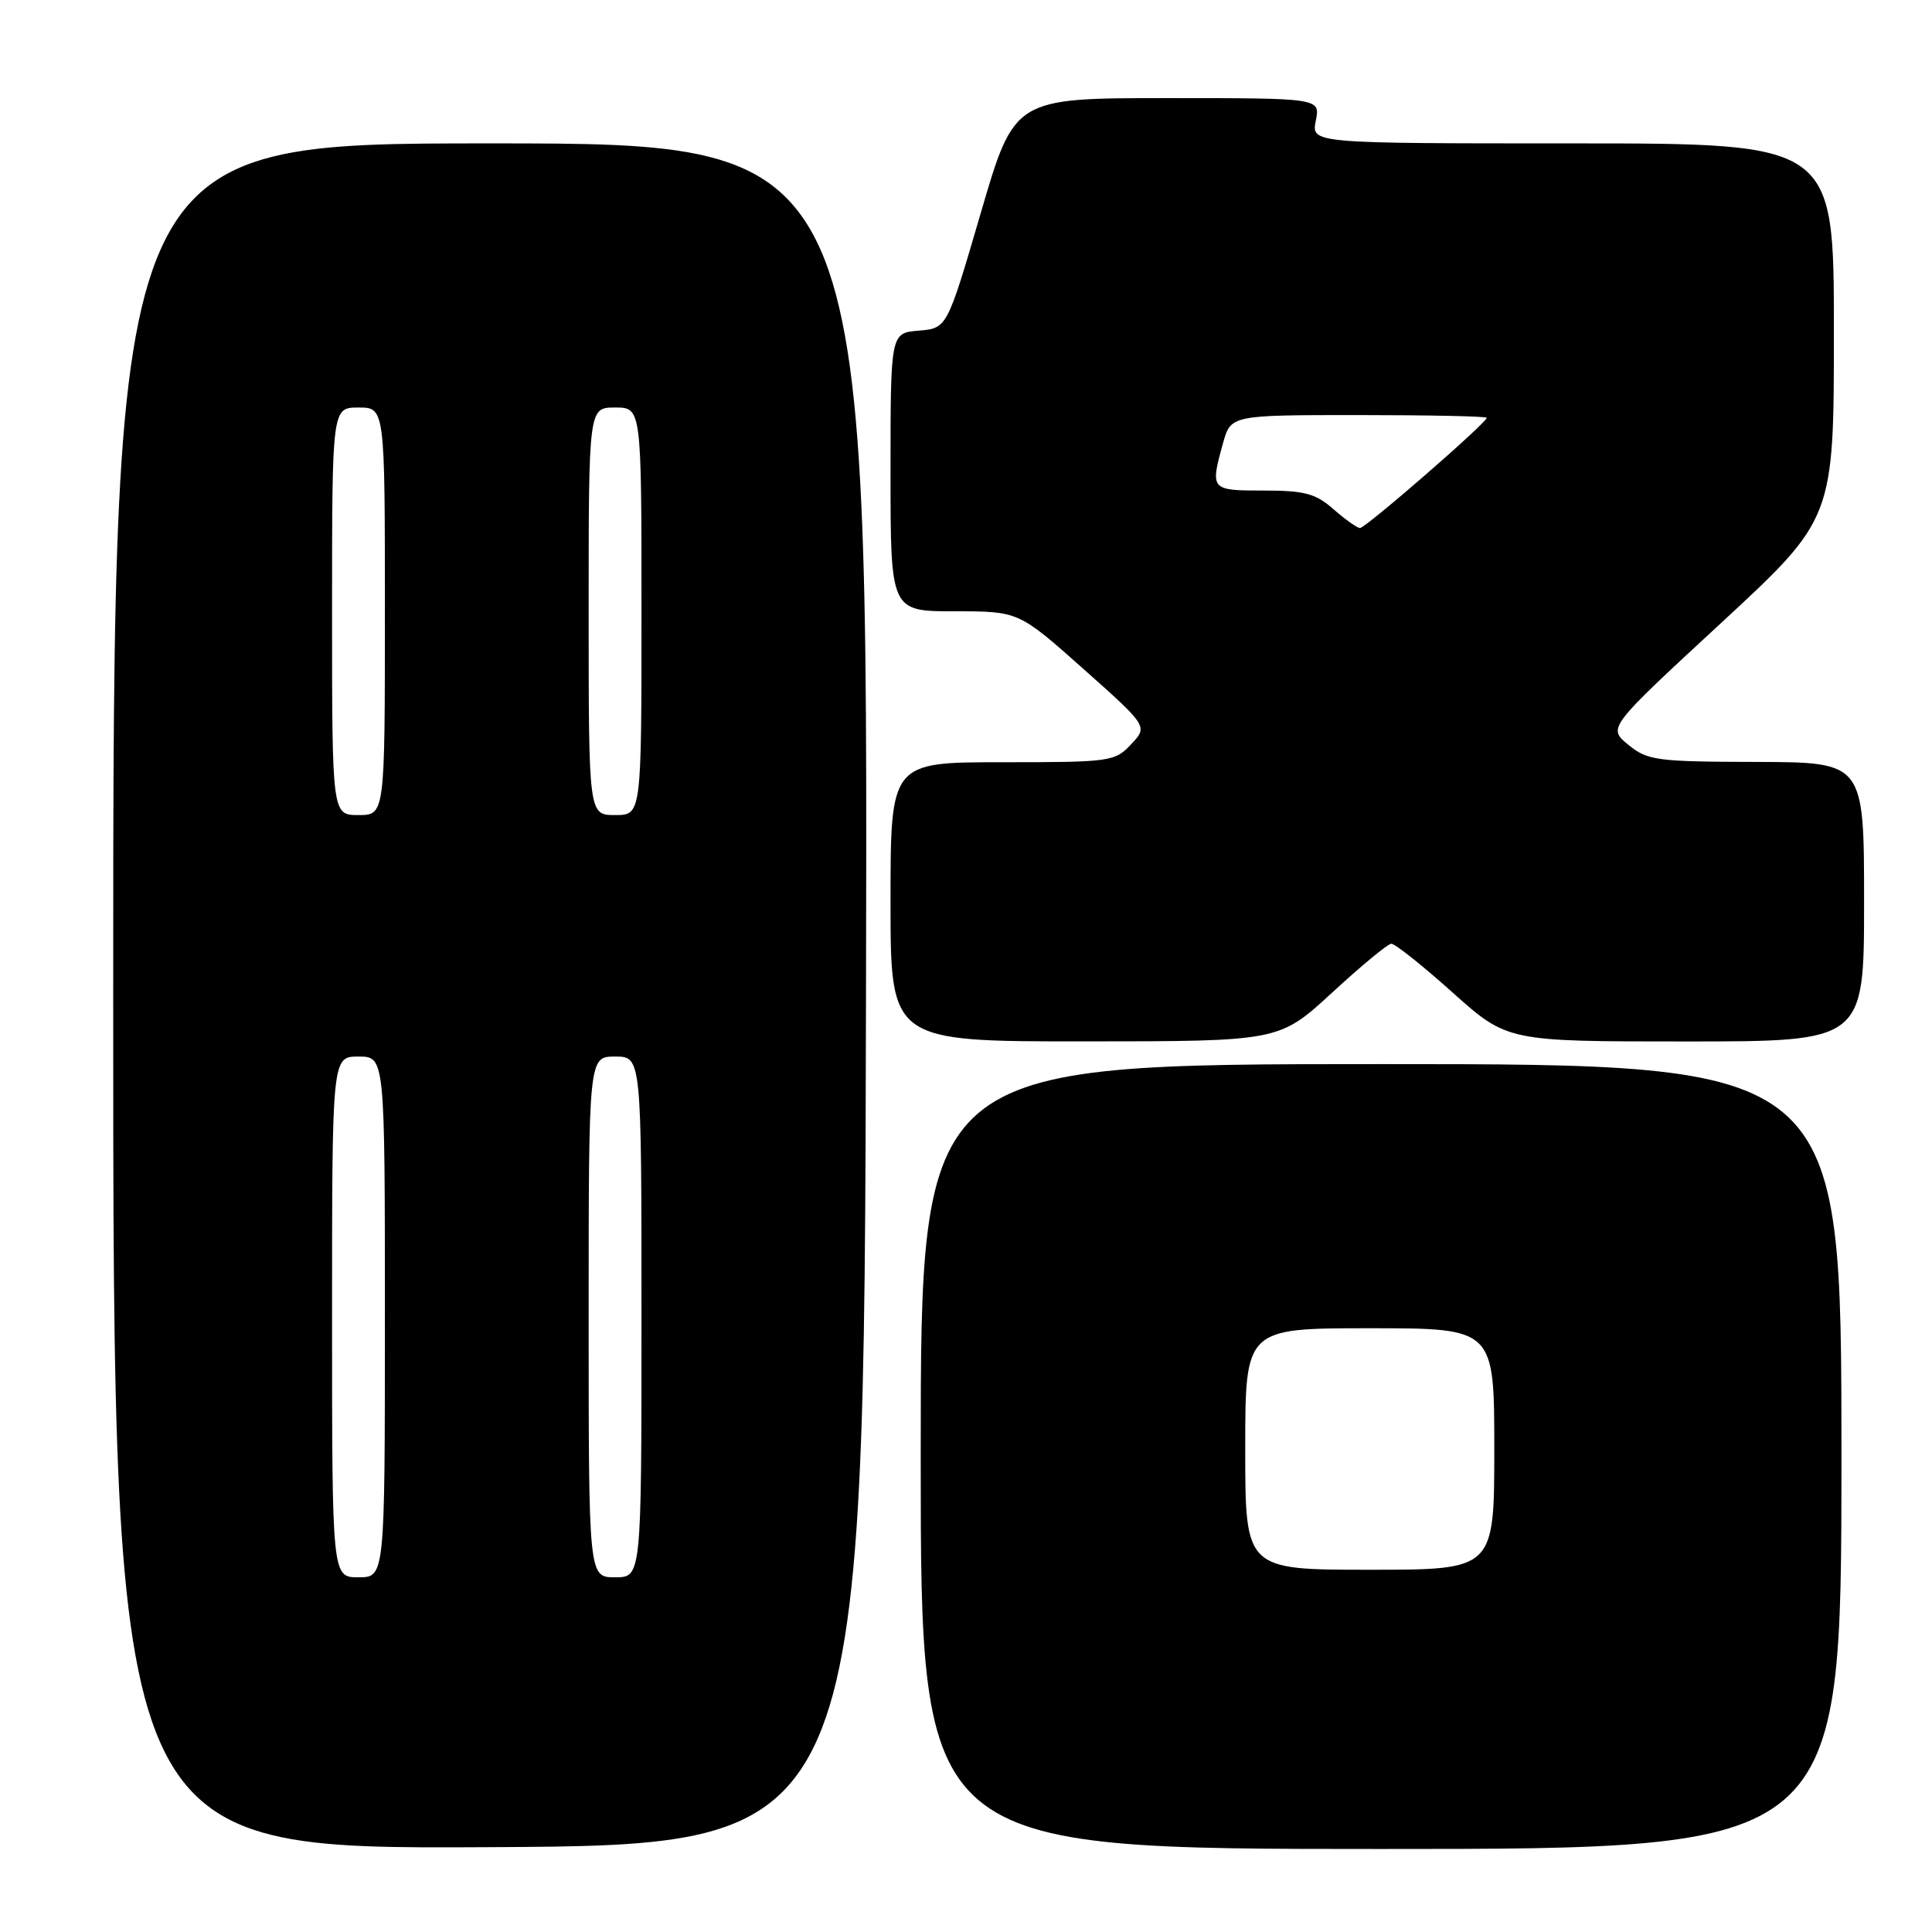 <?xml version="1.0" encoding="UTF-8" standalone="no"?>
<!DOCTYPE svg PUBLIC "-//W3C//DTD SVG 1.1//EN" "http://www.w3.org/Graphics/SVG/1.1/DTD/svg11.dtd" >
<svg xmlns="http://www.w3.org/2000/svg" xmlns:xlink="http://www.w3.org/1999/xlink" version="1.1" viewBox="0 0 256 256">
 <g >
 <path fill="currentColor"
d=" M 114.75 131.75 C 115.01 19.00 115.01 19.00 65.00 19.00 C 15.00 19.00 15.00 19.00 15.00 132.01 C 15.00 245.02 15.00 245.02 64.75 244.76 C 114.50 244.50 114.50 244.50 114.75 131.75 Z  M 244.00 193.00 C 244.00 141.00 244.00 141.00 183.00 141.00 C 122.00 141.00 122.00 141.00 122.00 193.00 C 122.00 245.00 122.00 245.00 183.00 245.00 C 244.00 245.00 244.00 245.00 244.00 193.00 Z  M 176.50 131.54 C 180.35 127.99 183.88 125.07 184.35 125.05 C 184.82 125.02 188.47 127.92 192.46 131.50 C 199.73 138.00 199.73 138.00 223.36 138.00 C 247.00 138.00 247.00 138.00 247.00 119.50 C 247.00 101.00 247.00 101.00 232.75 100.96 C 219.50 100.93 218.31 100.77 215.76 98.69 C 213.02 96.44 213.02 96.44 228.01 82.59 C 243.00 68.73 243.00 68.73 243.00 43.87 C 243.00 19.00 243.00 19.00 208.38 19.00 C 173.75 19.00 173.75 19.00 174.35 16.00 C 174.95 13.00 174.95 13.00 154.68 13.00 C 134.40 13.00 134.40 13.00 129.95 28.25 C 125.49 43.50 125.49 43.50 121.75 43.81 C 118.00 44.12 118.00 44.12 118.00 62.56 C 118.00 81.00 118.00 81.00 126.49 81.00 C 134.97 81.00 134.97 81.00 143.54 88.62 C 152.11 96.25 152.11 96.25 149.88 98.62 C 147.73 100.92 147.14 101.00 132.83 101.00 C 118.00 101.00 118.00 101.00 118.00 119.50 C 118.00 138.00 118.00 138.00 143.75 137.99 C 169.50 137.98 169.50 137.98 176.50 131.54 Z  M 44.00 174.50 C 44.00 140.00 44.00 140.00 47.50 140.00 C 51.00 140.00 51.00 140.00 51.00 174.50 C 51.00 209.00 51.00 209.00 47.50 209.00 C 44.00 209.00 44.00 209.00 44.00 174.50 Z  M 78.00 174.50 C 78.00 140.00 78.00 140.00 81.50 140.00 C 85.00 140.00 85.00 140.00 85.00 174.50 C 85.00 209.00 85.00 209.00 81.50 209.00 C 78.00 209.00 78.00 209.00 78.00 174.50 Z  M 44.00 81.00 C 44.00 54.00 44.00 54.00 47.50 54.00 C 51.00 54.00 51.00 54.00 51.00 81.00 C 51.00 108.00 51.00 108.00 47.50 108.00 C 44.00 108.00 44.00 108.00 44.00 81.00 Z  M 78.00 81.00 C 78.00 54.00 78.00 54.00 81.50 54.00 C 85.00 54.00 85.00 54.00 85.00 81.00 C 85.00 108.00 85.00 108.00 81.50 108.00 C 78.00 108.00 78.00 108.00 78.00 81.00 Z  M 165.00 192.00 C 165.00 176.00 165.00 176.00 181.50 176.00 C 198.00 176.00 198.00 176.00 198.00 192.00 C 198.00 208.00 198.00 208.00 181.50 208.00 C 165.00 208.00 165.00 208.00 165.00 192.00 Z  M 176.69 67.47 C 174.33 65.39 172.87 65.00 167.44 65.00 C 160.40 65.00 160.34 64.93 162.05 58.75 C 163.09 55.00 163.09 55.00 180.05 55.00 C 189.37 55.00 197.00 55.16 197.00 55.36 C 197.00 56.02 180.92 70.00 180.20 69.97 C 179.82 69.95 178.24 68.83 176.69 67.47 Z "/>
</g>
</svg>